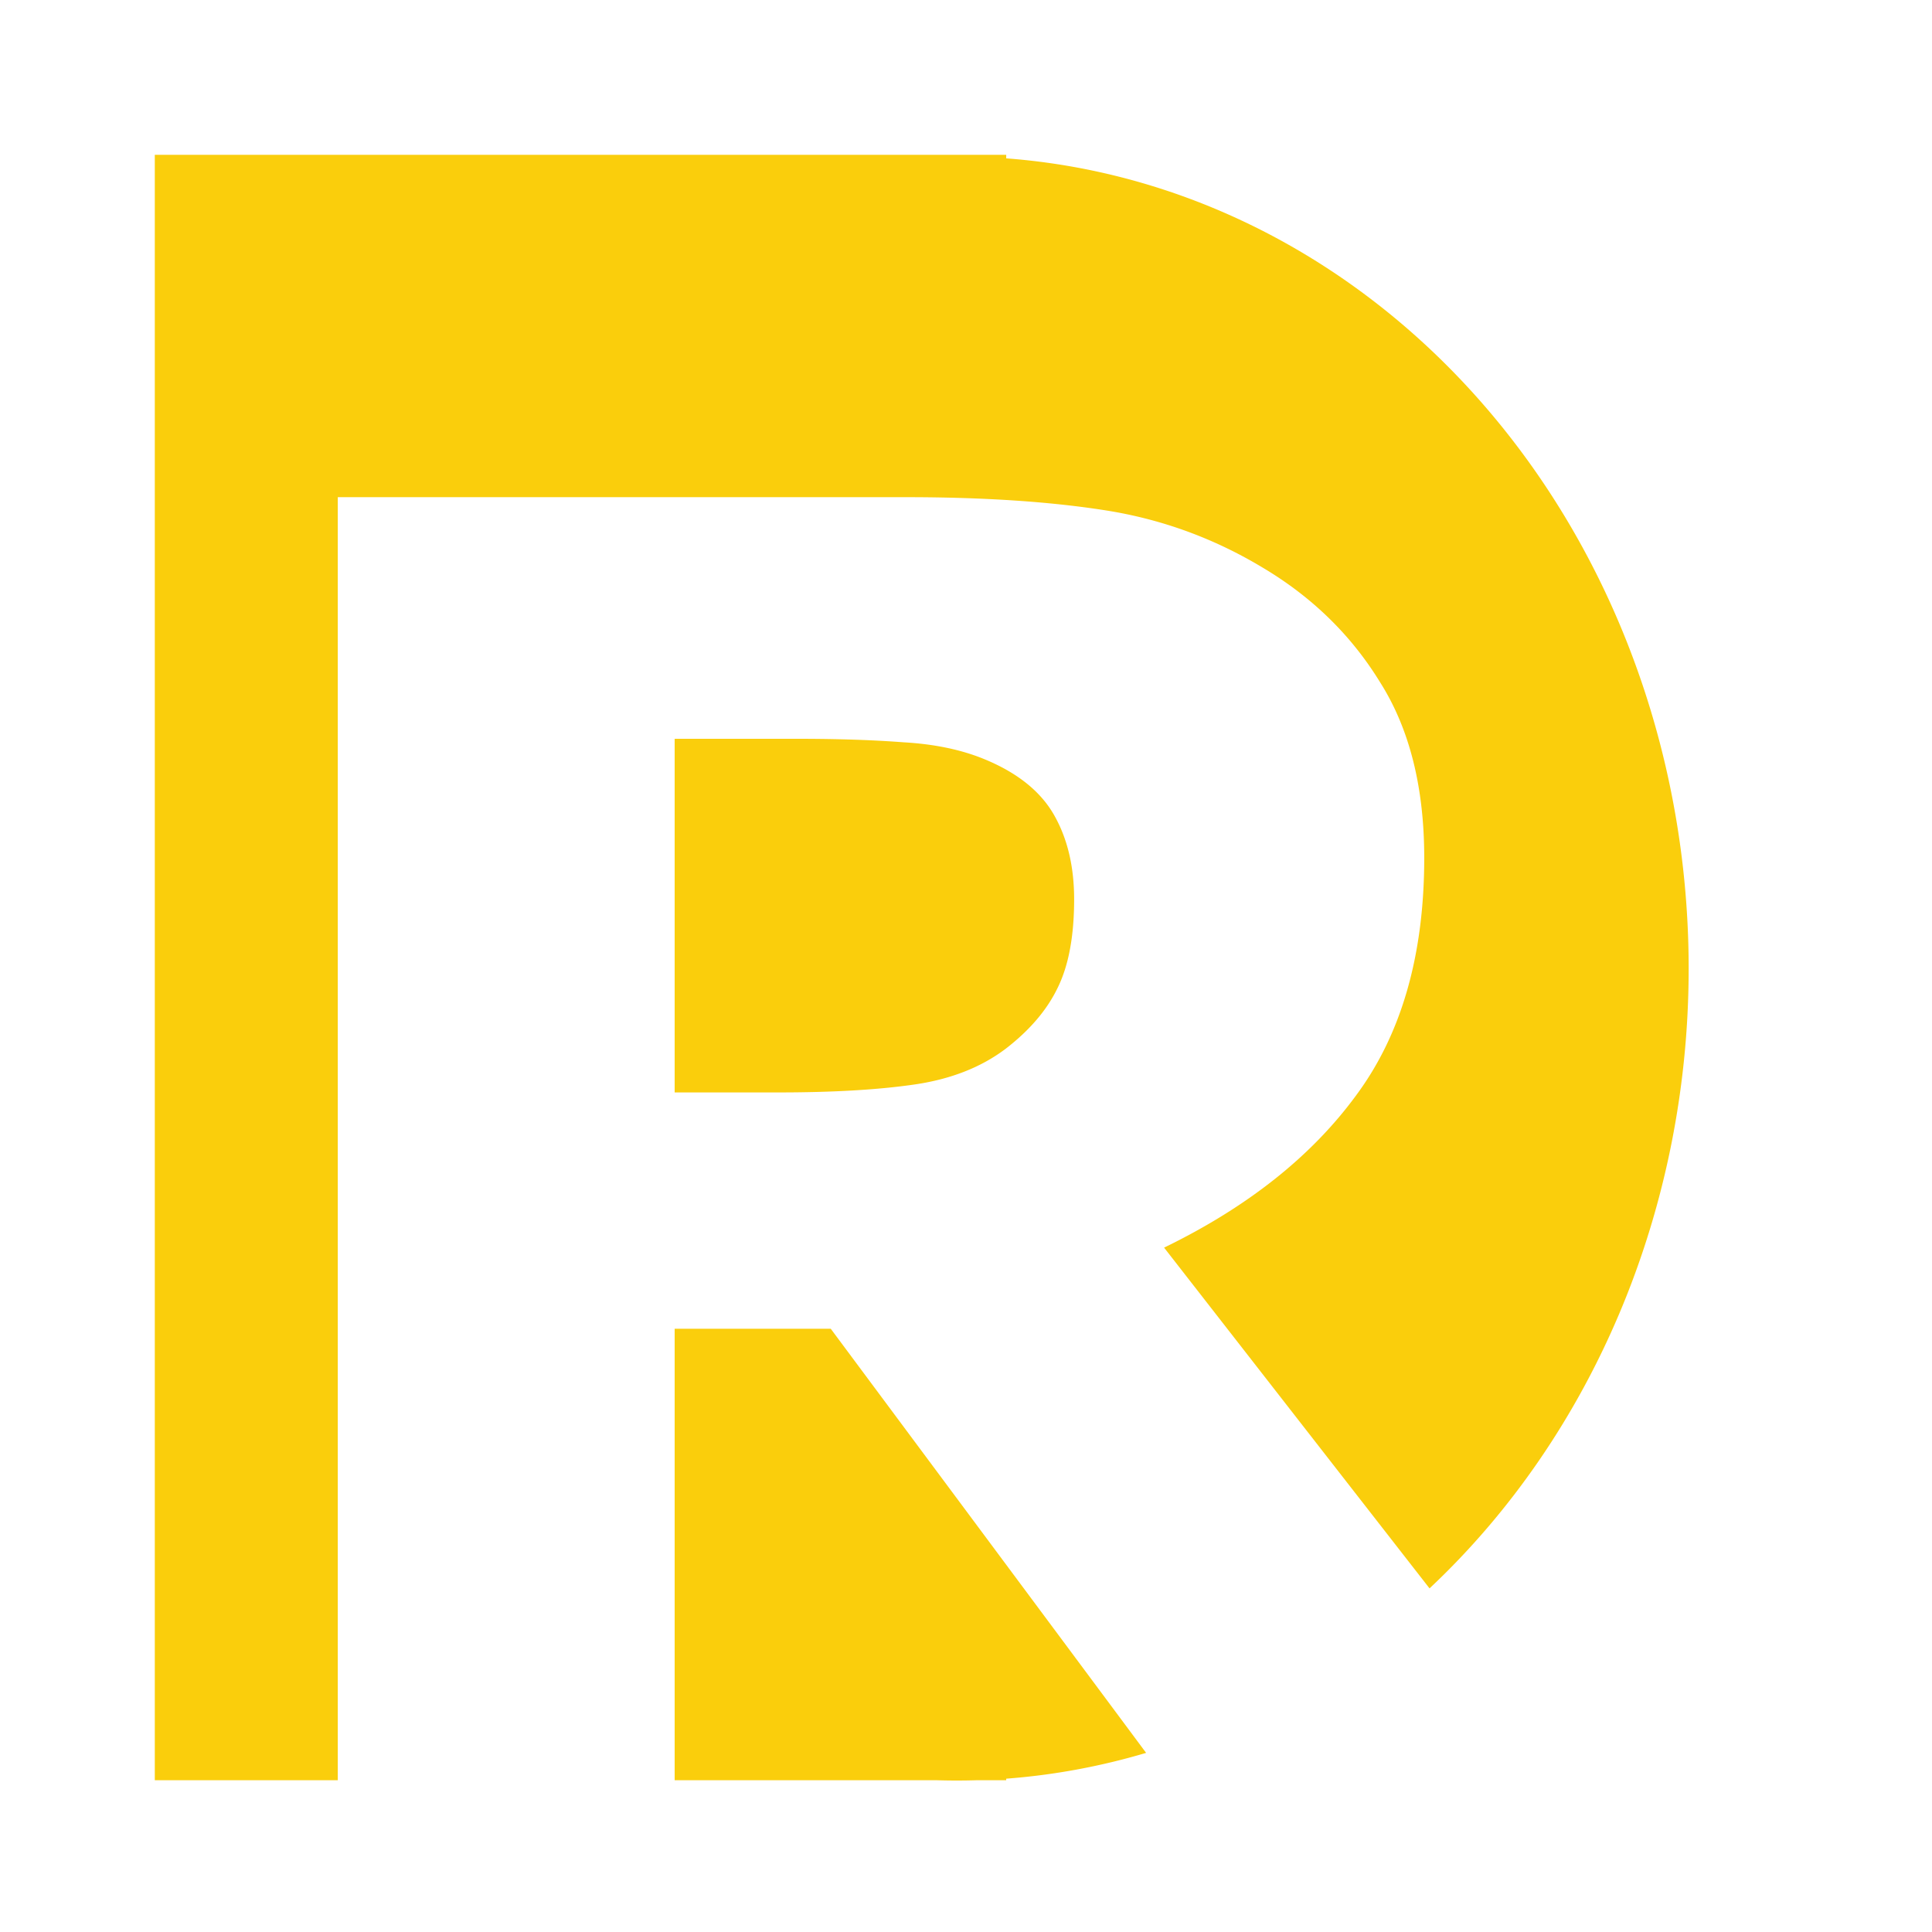 <?xml version="1.0" encoding="UTF-8" standalone="no"?>
<svg
   xmlns:dc="http://purl.org/dc/elements/1.1/"
   xmlns:cc="http://creativecommons.org/ns#"
   xmlns:rdf="http://www.w3.org/1999/02/22-rdf-syntax-ns#"
   xmlns:svg="http://www.w3.org/2000/svg"
   xmlns="http://www.w3.org/2000/svg"
   xmlns:sodipodi="http://sodipodi.sourceforge.net/DTD/sodipodi-0.dtd"
   xmlns:inkscape="http://www.inkscape.org/namespaces/inkscape"
   width="500"
   height="500"
   viewBox="0 0 132.292 132.292"
   version="1.1"
   id="svg8"
   inkscape:version="1.0.2-2 (e86c870879, 2021-01-15)"
   sodipodi:docname="logo.svg">
  <defs
     id="defs2" />
  <sodipodi:namedview
     id="base"
     pagecolor="#000000"
     bordercolor="#666666"
     borderopacity="1.0"
     inkscape:pageopacity="0"
     inkscape:pageshadow="2"
     inkscape:zoom="0.52095062"
     inkscape:cx="938.35925"
     inkscape:cy="437.43576"
     inkscape:document-units="mm"
     inkscape:current-layer="layer1"
     inkscape:document-rotation="0"
     showgrid="true"
     units="px"
     inkscape:pagecheckerboard="true"
     inkscape:showpageshadow="false"
     inkscape:window-width="1920"
     inkscape:window-height="1017"
     inkscape:window-x="-8"
     inkscape:window-y="-8"
     inkscape:window-maximized="1">
    <inkscape:grid
       type="xygrid"
       id="grid833" />
  </sodipodi:namedview>
  <g
     inkscape:label="Layer 1"
     inkscape:groupmode="layer"
     id="layer1">
    <path
       id="rect835"
       style="fill:#facb00;fill-opacity:0.952;stroke-width:4.4;stroke-dasharray:4.4, 4.4"
       d="M 40 40 L 40 460 L 87.283 460 L 87.283 128.467 L 234.027 128.467 C 254.079 128.467 271.321 129.606 285.752 131.885 C 300.183 134.163 313.704 139.1 326.312 146.695 C 339.073 154.291 349.176 164.166 356.619 176.318 C 364.215 188.319 368.012 203.433 368.012 221.662 C 368.012 246.727 362.164 267.16 350.467 282.959 C 338.922 298.758 322.362 311.897 300.791 322.379 L 369.381 410.426 A 189.125 209.82 0 0 0 436.338 250.258 A 189.125 209.82 0 0 0 260 40.918 L 260 40 L 40 40 z M 174.328 190.9 L 174.328 282.275 L 201.215 282.275 C 215.191 282.275 226.888 281.592 236.307 280.225 C 245.725 278.857 253.624 275.742 260.004 270.881 C 266.08 266.172 270.486 261.007 273.221 255.387 C 276.107 249.614 277.549 241.943 277.549 232.373 C 277.549 223.866 275.803 216.574 272.309 210.498 C 268.815 204.422 262.816 199.637 254.309 196.143 C 248.384 193.712 241.472 192.268 233.572 191.812 C 225.673 191.205 216.482 190.9 206 190.9 L 174.328 190.9 z M 174.328 343.342 L 174.328 460 L 242.117 460 A 189.125 209.82 0 0 0 247.213 460.078 A 189.125 209.82 0 0 0 252.314 460 L 260 460 L 260 459.598 A 189.125 209.82 0 0 0 296.148 452.932 L 214.66 343.342 L 174.328 343.342 z "
       transform="scale(0.265)" />
  </g>
</svg>
